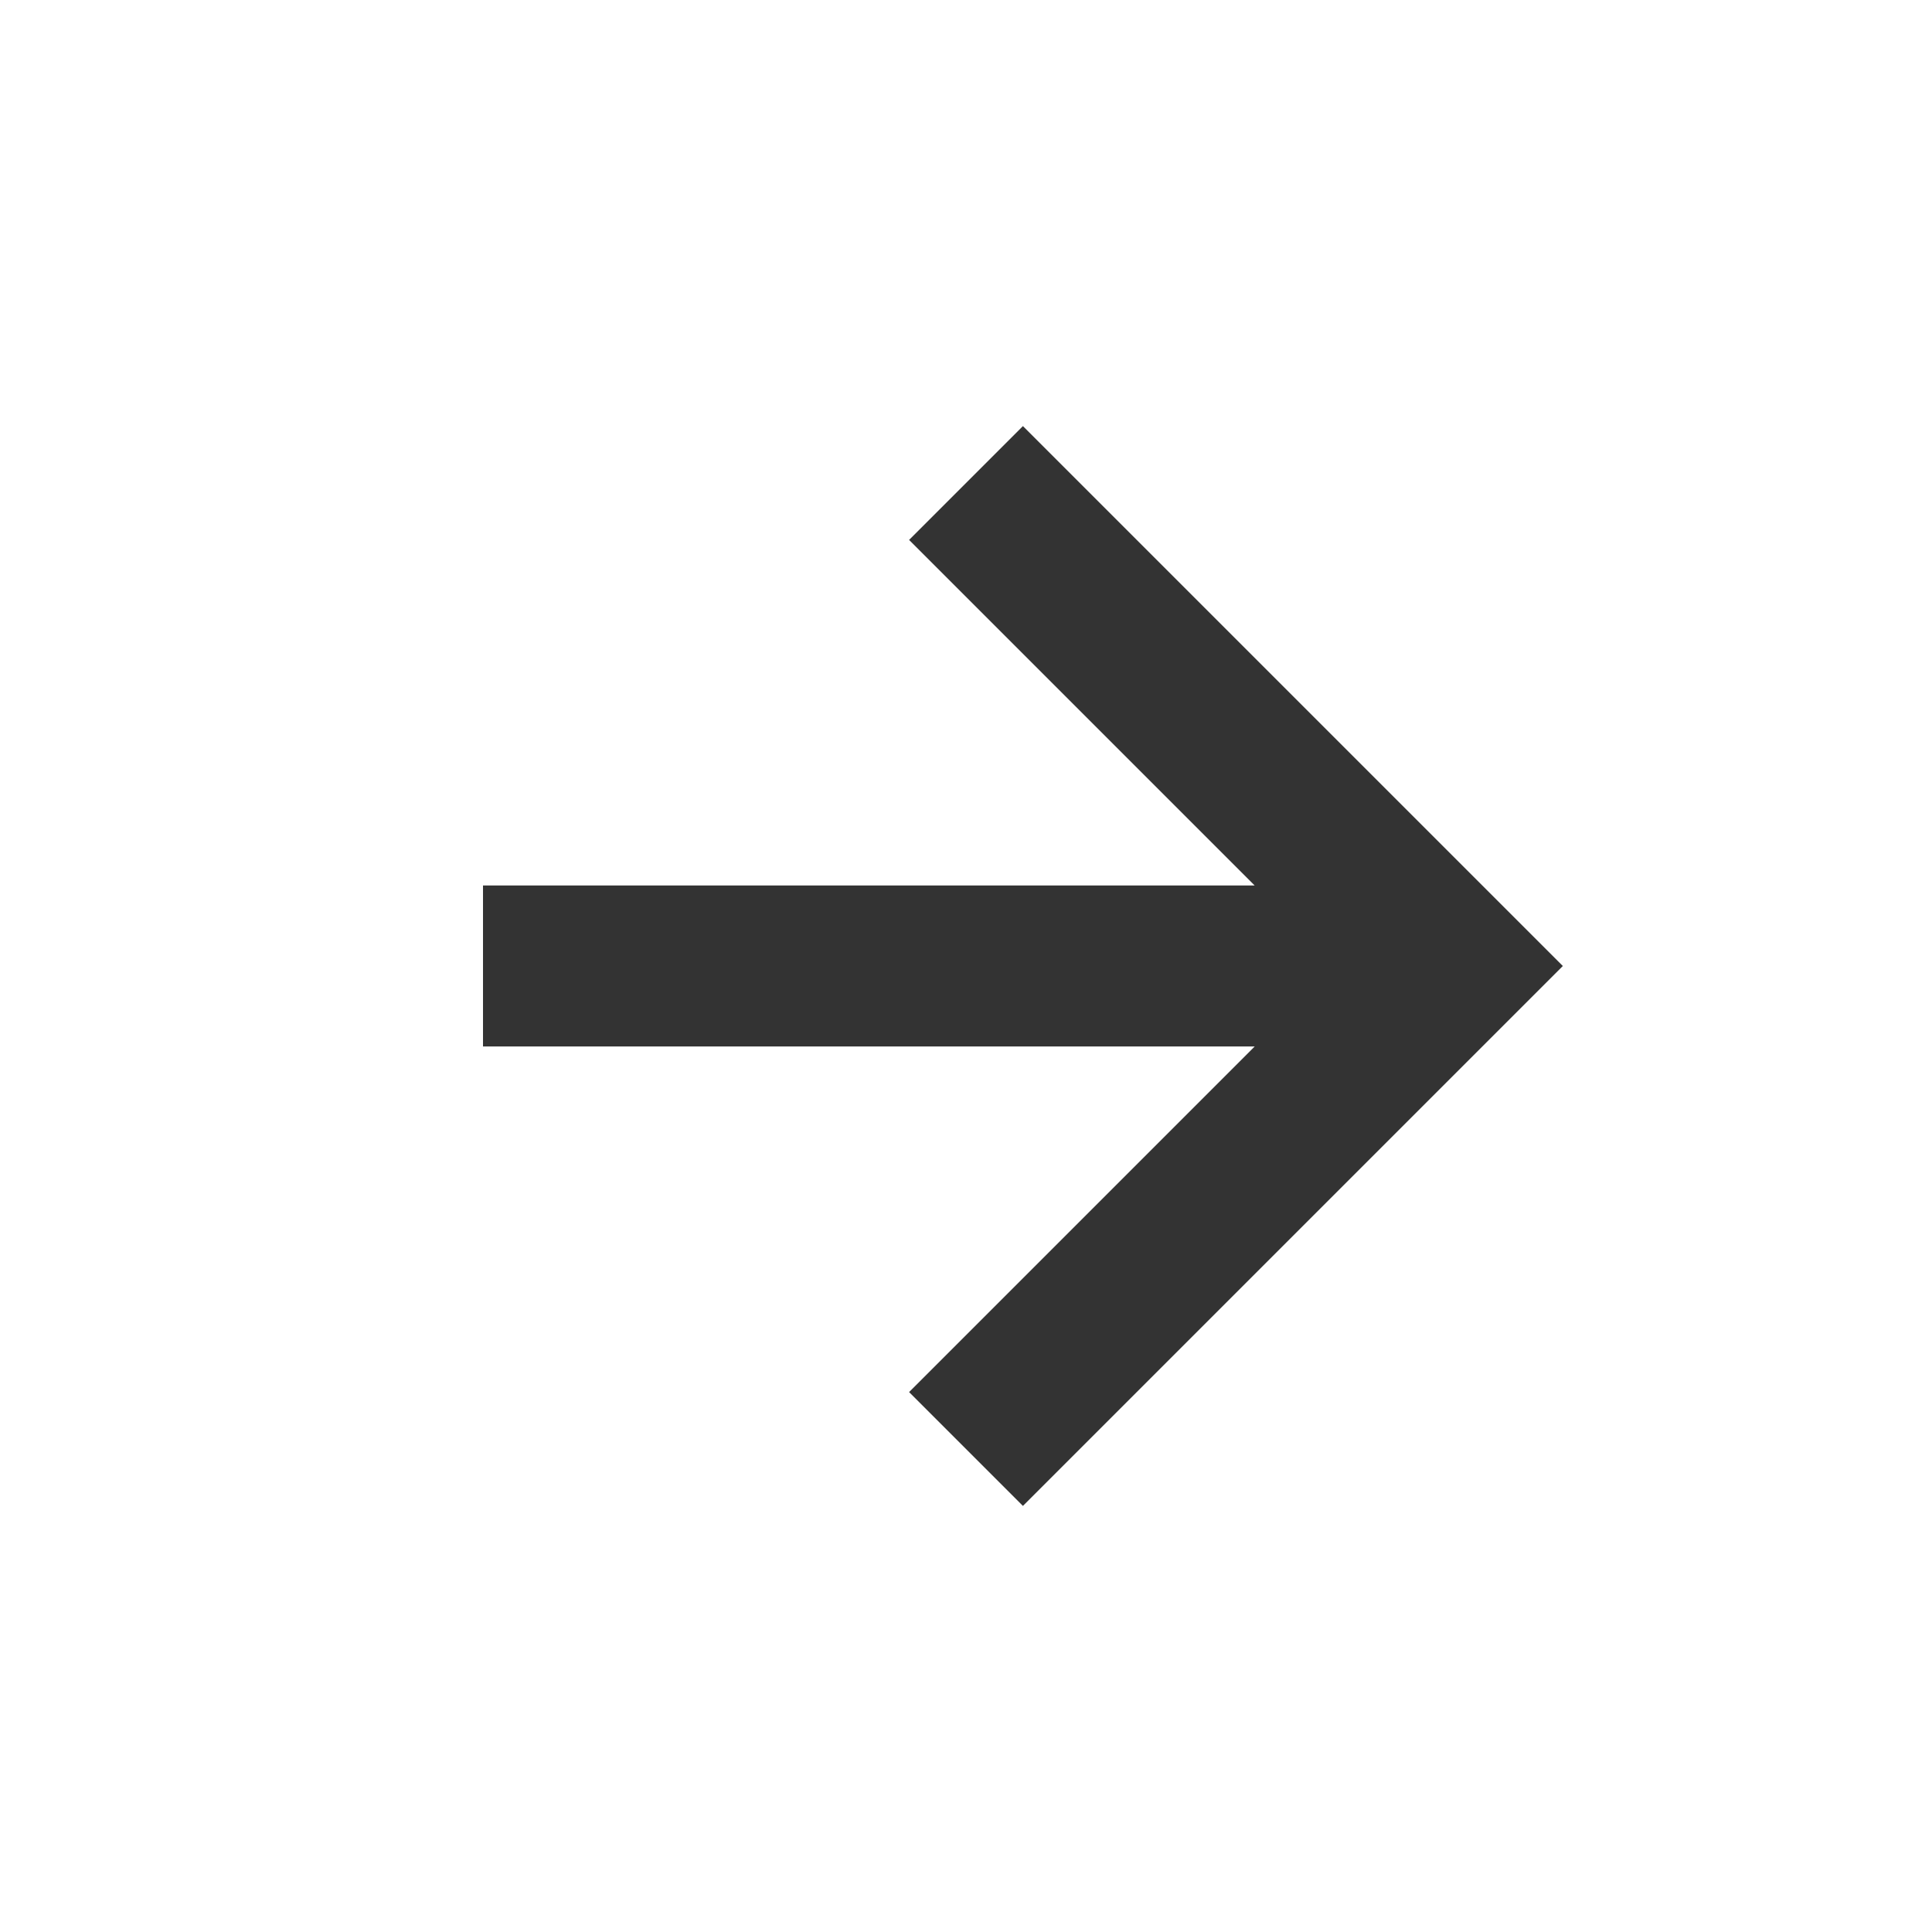 <svg xmlns="http://www.w3.org/2000/svg" width="24" height="24" style="fill:#333;transform: ;msFilter:;"><path d="m11.293 17.293 1.414 1.414L19.414 12l-6.707-6.707-1.414 1.414L15.586 11H6v2h9.586z"></path></svg>
